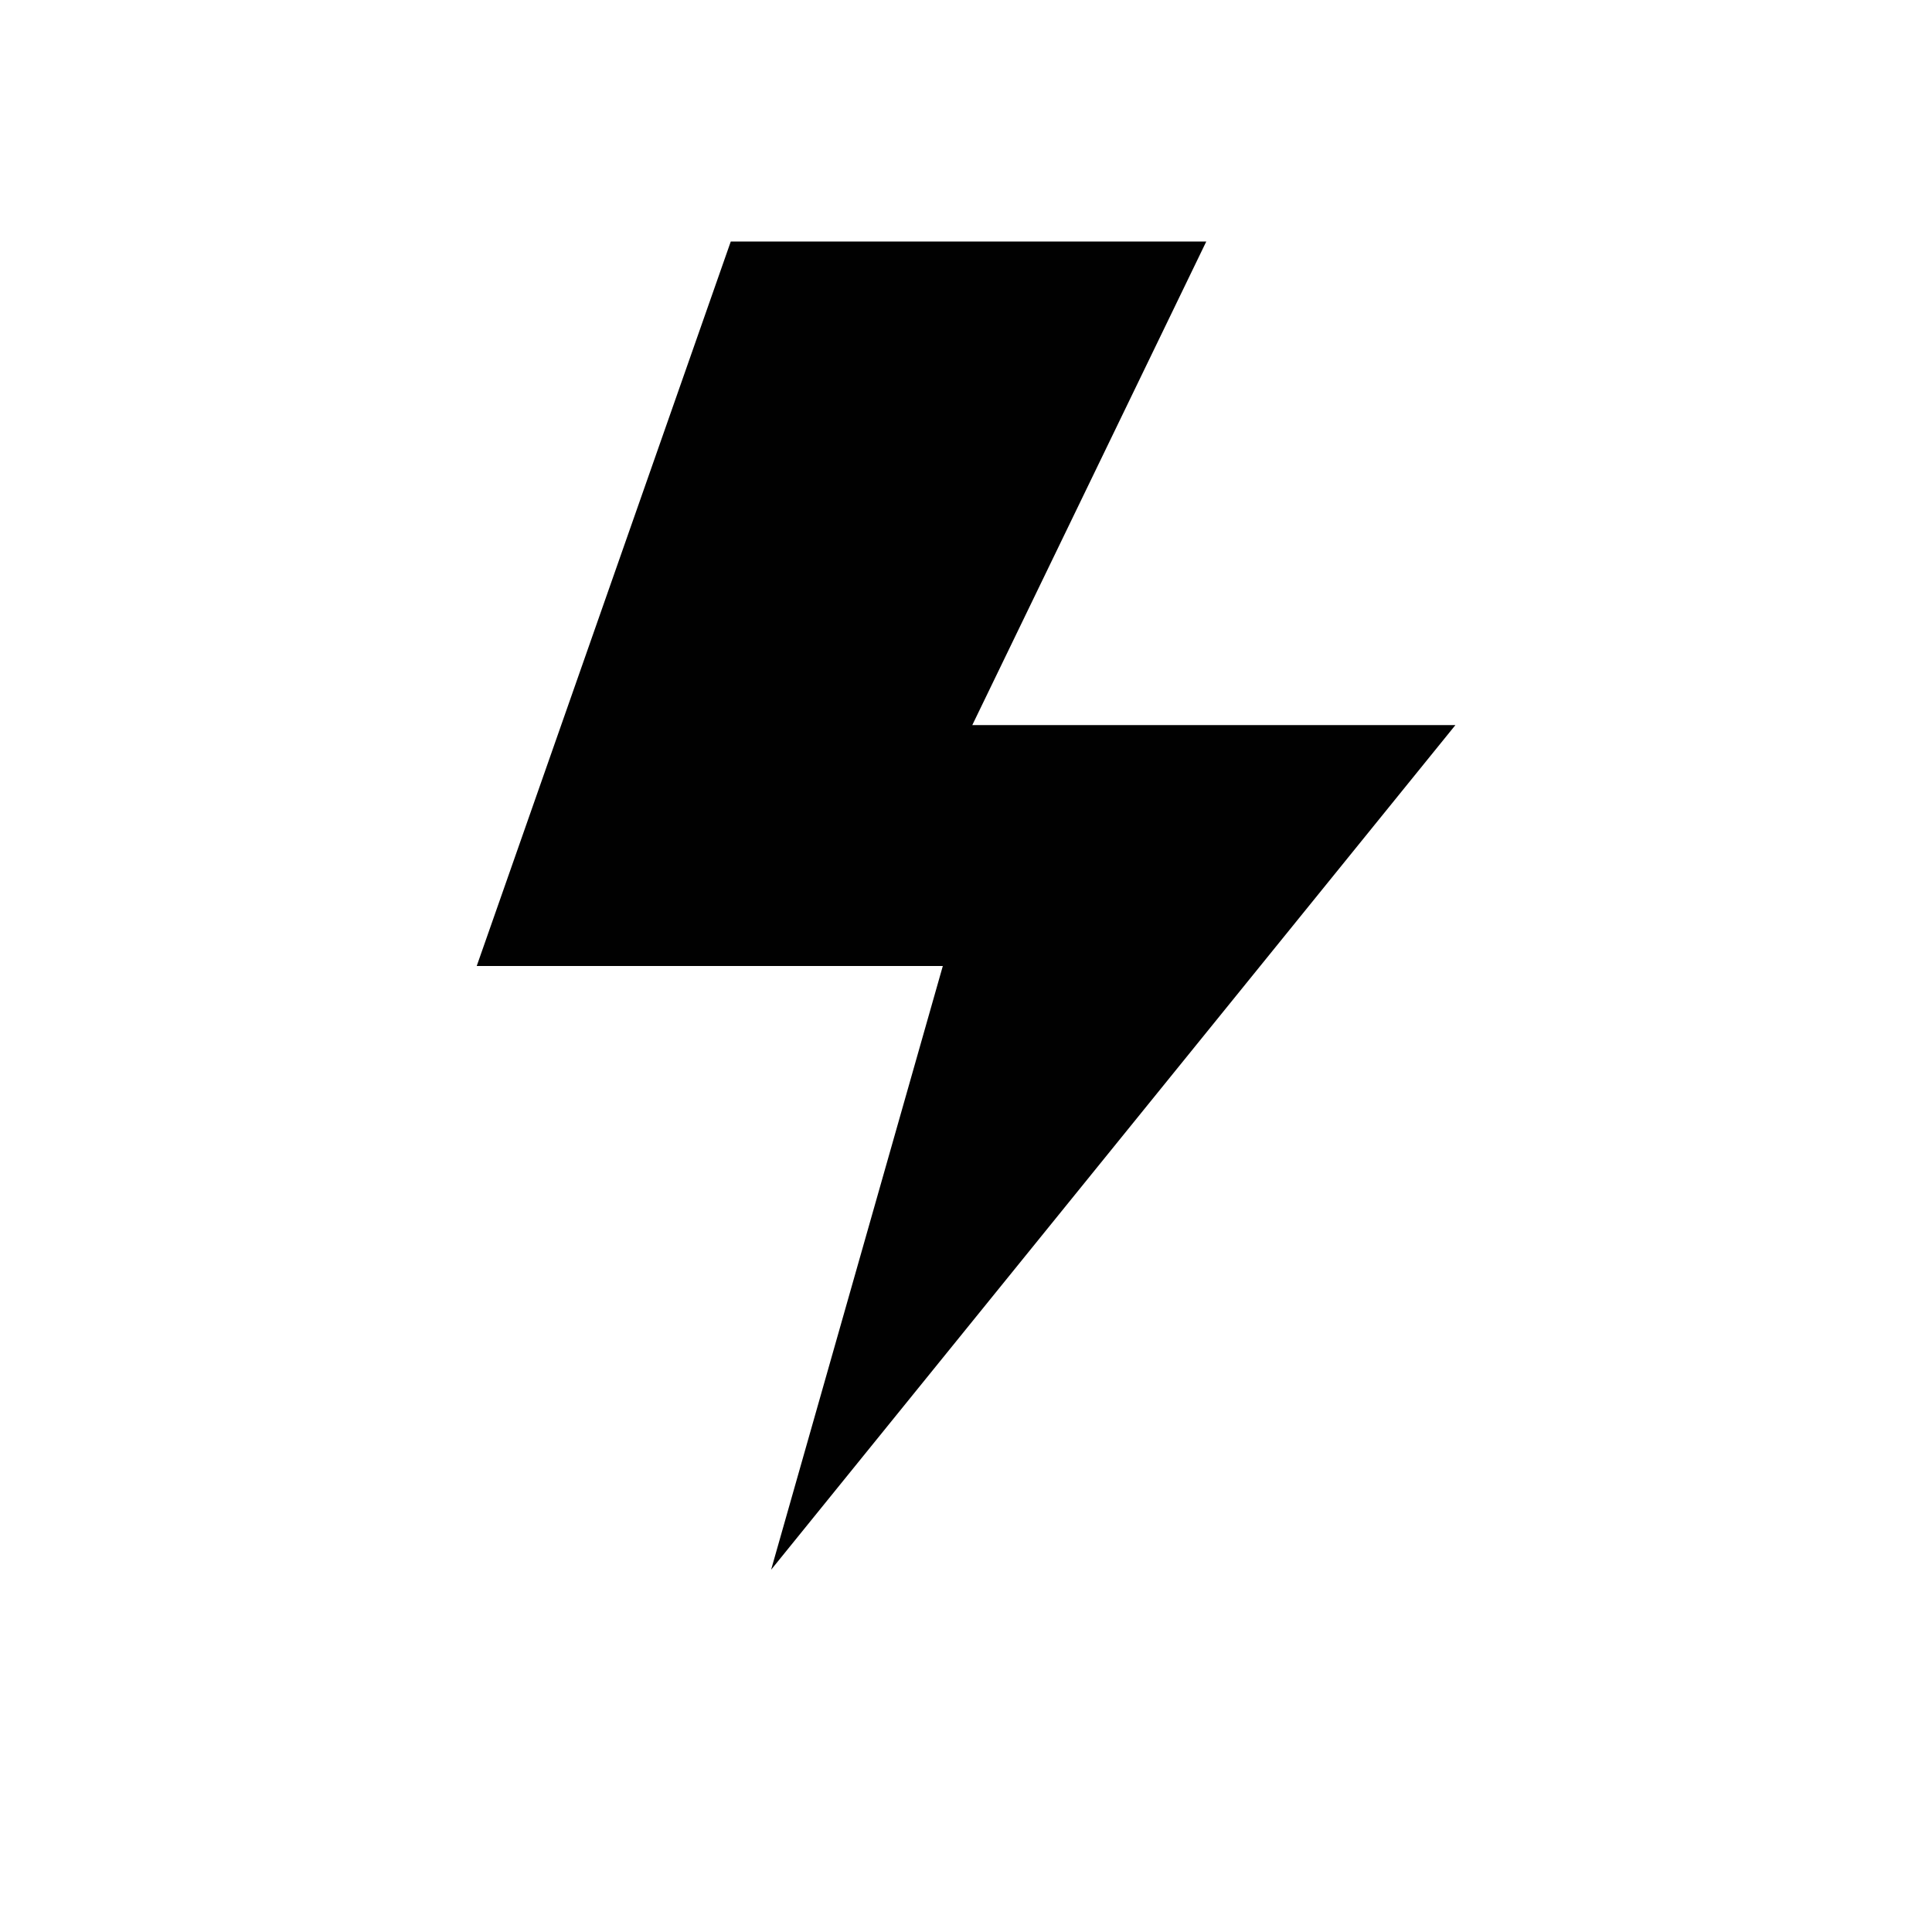 <?xml version="1.0" standalone="no"?><!DOCTYPE svg PUBLIC "-//W3C//DTD SVG 1.1//EN" "http://www.w3.org/Graphics/SVG/1.1/DTD/svg11.dtd"><svg t="1699011958572" class="icon" viewBox="0 0 1024 1024" version="1.1" xmlns="http://www.w3.org/2000/svg" p-id="30982" xmlns:xlink="http://www.w3.org/1999/xlink" width="16" height="16"><path d="M515.328 384.32 639.36 128 387.328 128 252.672 512l247.04 0-91.008 320 0 0 362.688-447.68L515.328 384.32z" fill="#010101" p-id="30983"></path></svg>